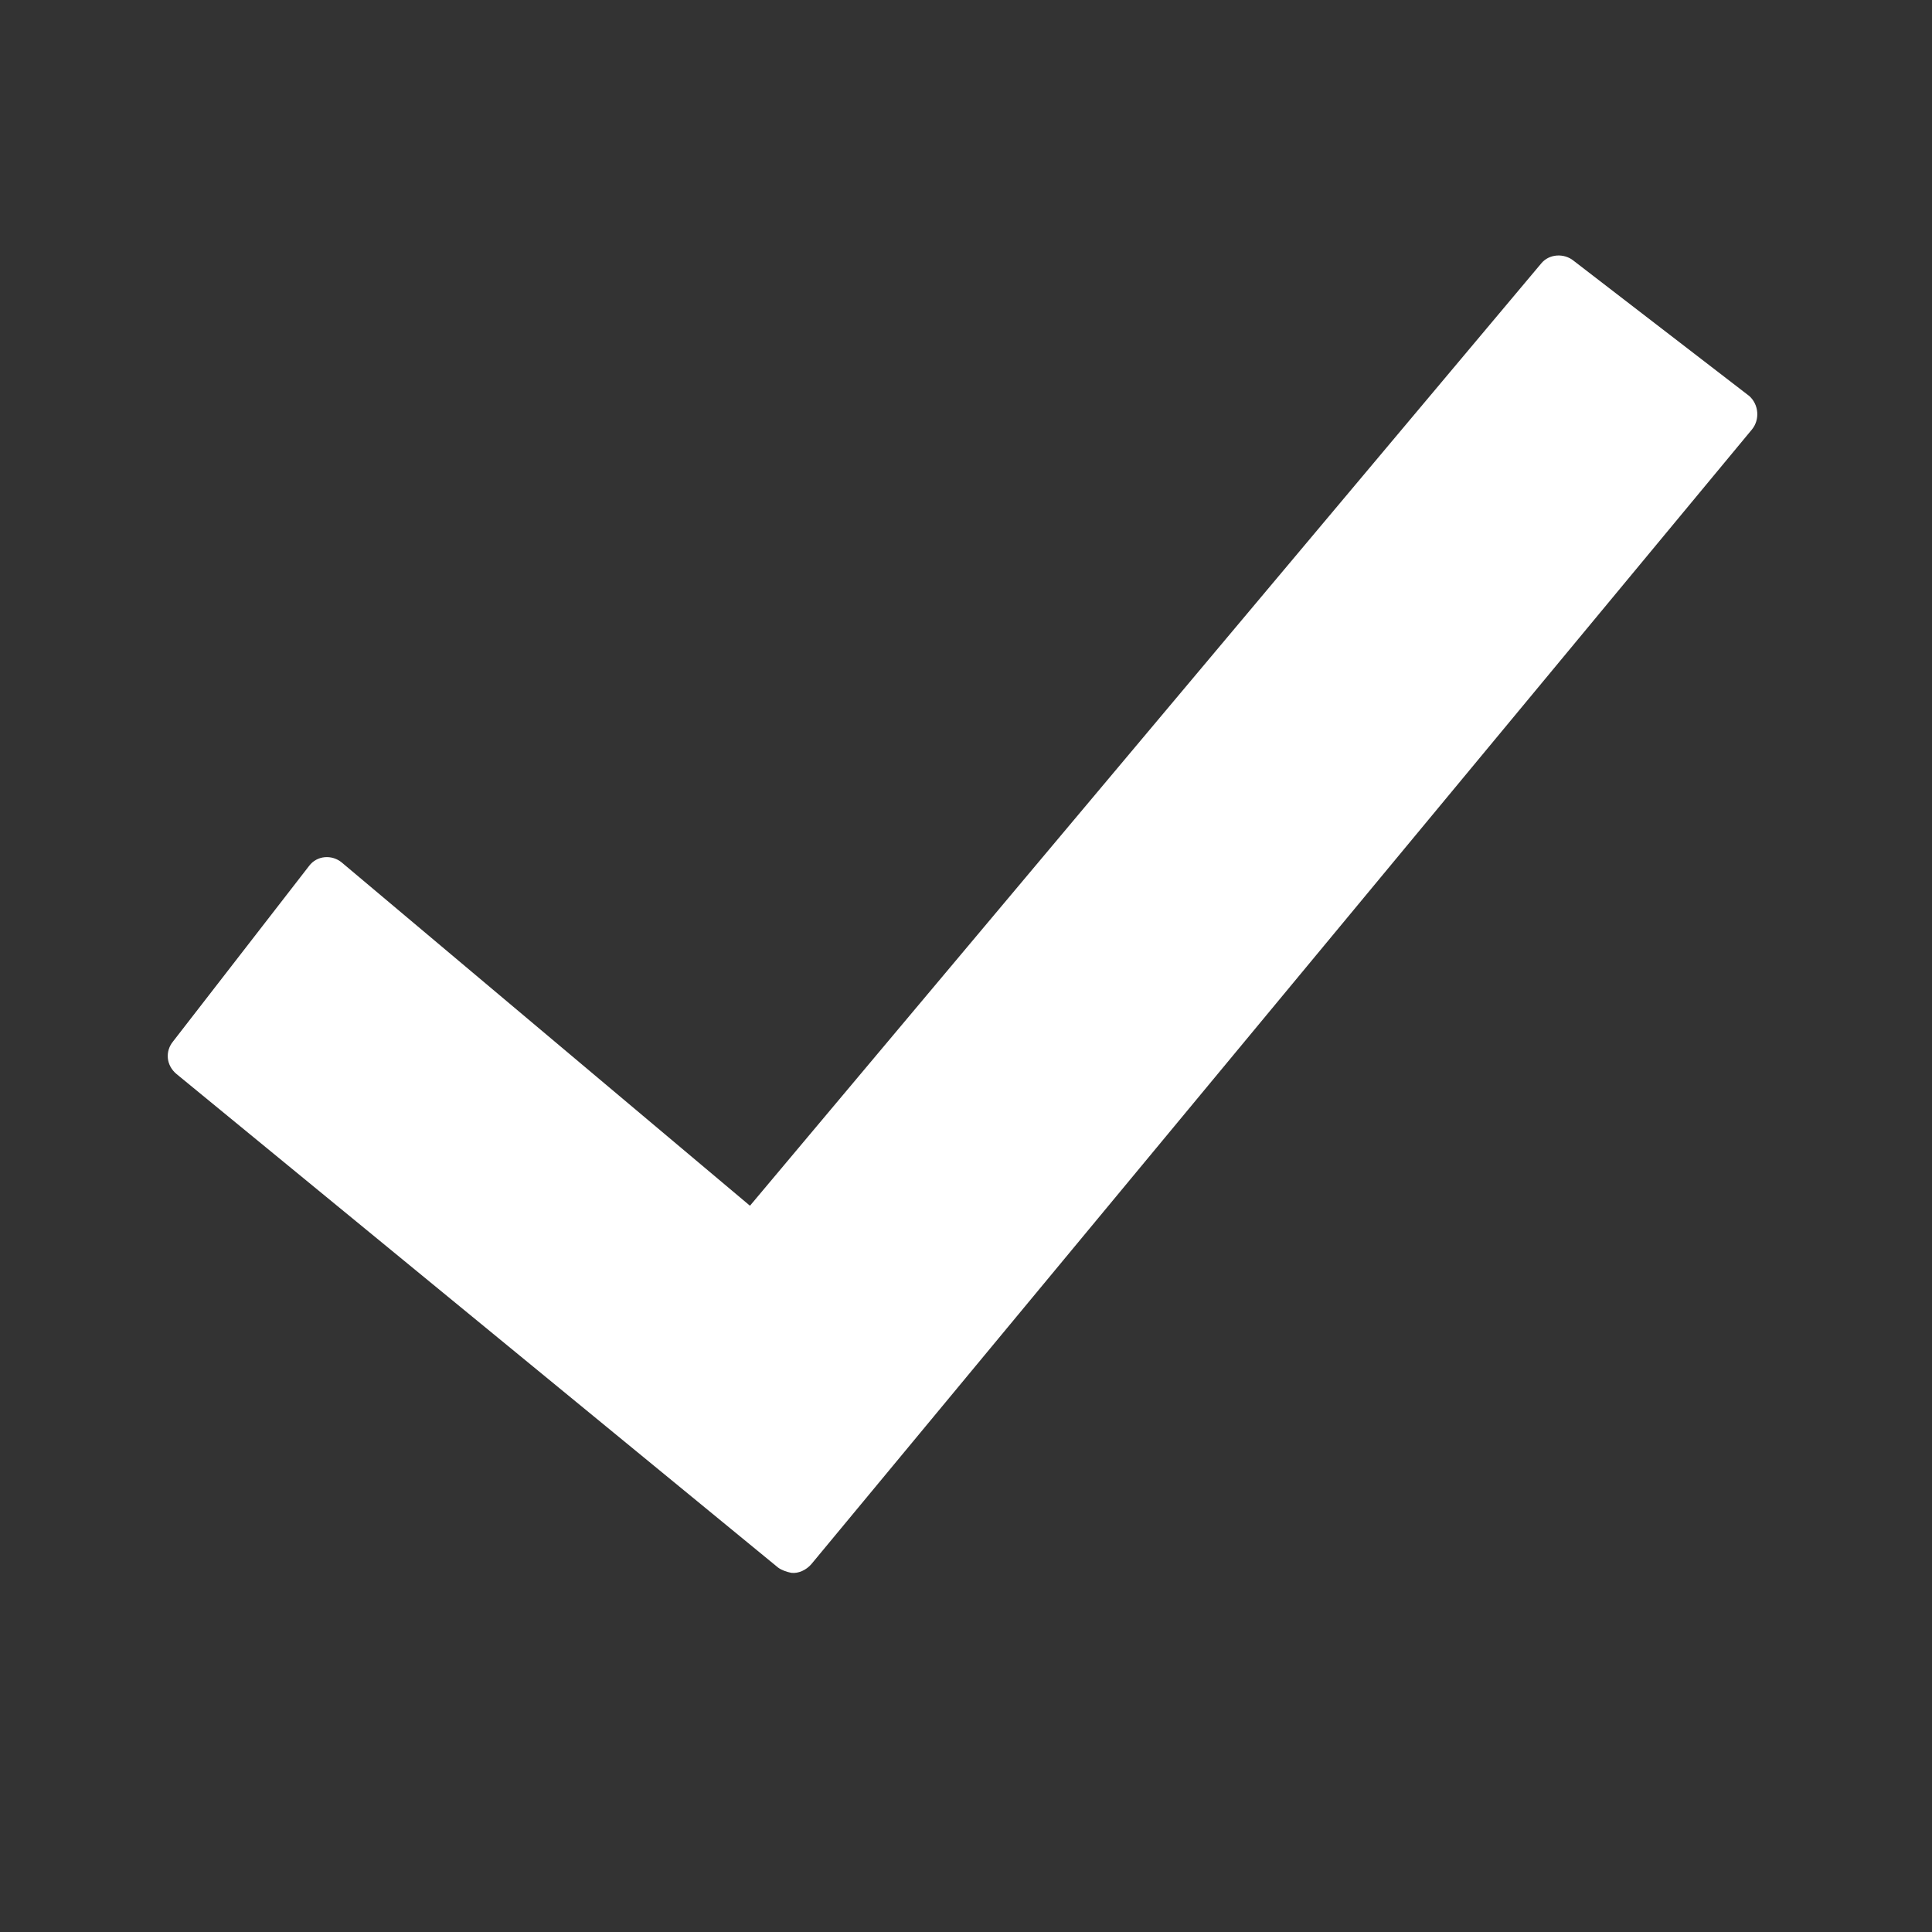 <svg xmlns="http://www.w3.org/2000/svg" viewBox="4.5 4.5 22 22"><rect x="4.5" y="4.5" width="22" height="22" fill="#333333" stroke="none"/><path fill="#FFF" fill-rule="evenodd" d="M24.42 9.01c.11.1.12.27.03.38L13.74 22.31c-.06.07-.15.11-.23.1-.05-.01-.11-.03-.15-.06l-6.85-5.62c-.12-.1-.13-.26-.04-.37l1.55-2c.09-.12.26-.13.37-.04l4.65 3.91L22.05 7.5c.09-.11.26-.12.37-.03l2 1.54zm0 0"/></svg>